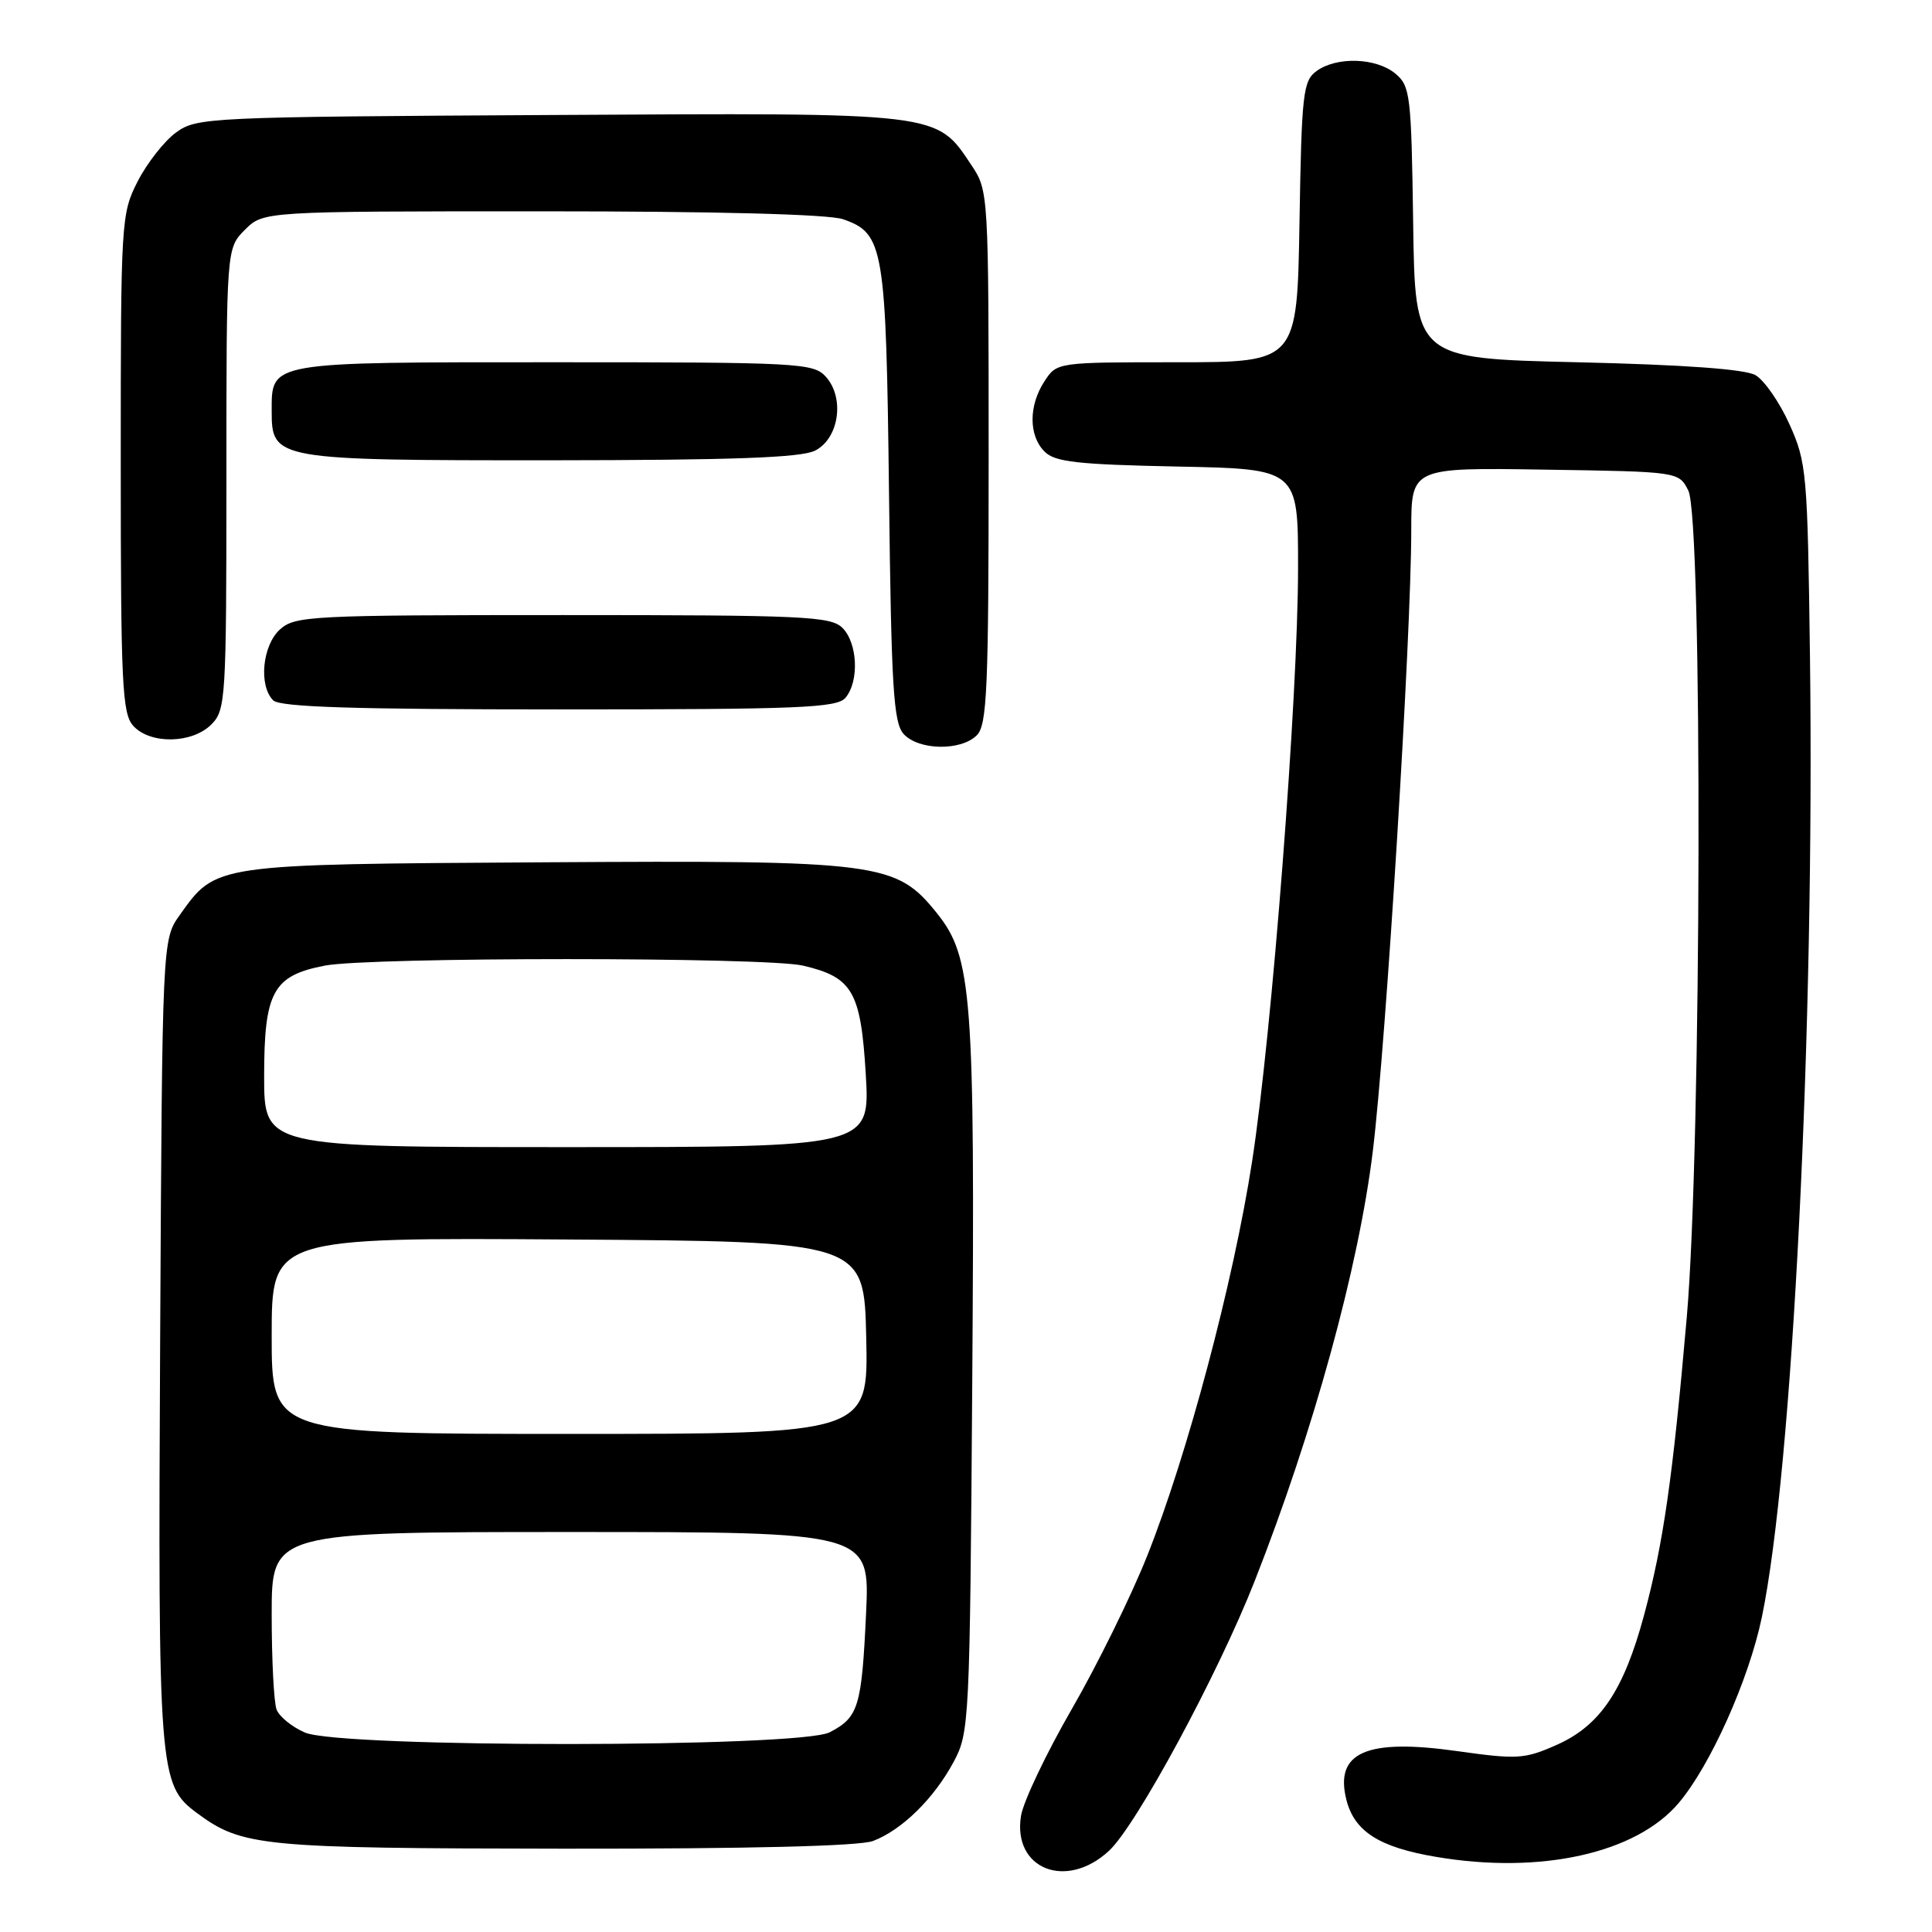 <?xml version="1.0" encoding="UTF-8" standalone="no"?>
<!DOCTYPE svg PUBLIC "-//W3C//DTD SVG 1.1//EN" "http://www.w3.org/Graphics/SVG/1.1/DTD/svg11.dtd" >
<svg xmlns="http://www.w3.org/2000/svg" xmlns:xlink="http://www.w3.org/1999/xlink" version="1.1" viewBox="0 0 256 256">
 <g >
 <path fill="currentColor"
d=" M 146.94 245.25 C 150.56 241.91 161.41 221.82 166.25 209.50 C 174.06 189.64 180.04 167.88 181.91 152.50 C 183.67 138.06 187.00 84.21 187.00 70.23 C 187.00 61.95 187.00 61.95 204.72 62.23 C 222.44 62.50 222.44 62.50 223.71 65.00 C 225.62 68.79 225.47 151.99 223.51 174.50 C 221.65 195.86 220.40 204.53 217.85 214.00 C 215.16 224.00 212.02 228.66 206.26 231.21 C 202.00 233.10 201.05 233.15 193.08 232.03 C 181.05 230.33 176.83 232.19 178.40 238.47 C 179.46 242.68 182.75 244.78 190.32 246.05 C 204.15 248.39 216.81 245.57 222.44 238.90 C 226.64 233.94 231.73 222.56 233.45 214.31 C 237.53 194.70 240.46 136.23 239.83 87.00 C 239.51 62.62 239.39 61.27 237.11 56.21 C 235.80 53.30 233.77 50.38 232.61 49.71 C 231.22 48.91 223.13 48.33 209.00 48.00 C 187.50 47.50 187.50 47.50 187.25 29.50 C 187.01 12.58 186.87 11.40 184.89 9.75 C 182.34 7.64 177.11 7.47 174.44 9.42 C 172.66 10.72 172.47 12.38 172.19 29.42 C 171.88 48.00 171.88 48.00 155.96 48.00 C 140.06 48.00 140.04 48.00 138.40 50.52 C 136.29 53.74 136.29 57.72 138.41 59.84 C 139.78 61.22 142.77 61.55 156.03 61.82 C 172.00 62.14 172.00 62.14 172.00 75.17 C 172.00 92.25 168.54 136.94 165.91 153.89 C 163.43 169.90 157.32 192.84 152.00 206.18 C 149.88 211.51 145.37 220.66 141.99 226.51 C 138.61 232.37 135.60 238.71 135.29 240.60 C 134.15 247.65 141.27 250.49 146.94 245.25 Z  M 115.68 243.94 C 119.48 242.50 123.73 238.35 126.34 233.50 C 128.45 229.59 128.51 228.42 128.83 182.89 C 129.19 131.81 128.81 126.83 124.16 121.02 C 118.73 114.25 116.68 113.98 72.00 114.26 C 28.21 114.53 28.66 114.46 23.83 121.23 C 21.50 124.50 21.50 124.50 21.22 177.59 C 20.93 234.81 21.06 236.50 26.06 240.21 C 32.08 244.67 34.51 244.91 74.68 244.96 C 99.34 244.98 113.87 244.62 115.68 243.94 Z  M 129.43 97.43 C 130.80 96.06 131.00 91.32 131.00 60.58 C 131.00 25.56 130.98 25.27 128.73 21.90 C 124.01 14.83 124.94 14.94 72.82 15.24 C 27.50 15.49 26.06 15.56 23.32 17.56 C 21.77 18.69 19.49 21.60 18.25 24.02 C 16.05 28.32 16.00 29.17 16.00 61.38 C 16.00 90.65 16.19 94.55 17.65 96.17 C 19.89 98.65 25.45 98.55 28.00 96.00 C 29.91 94.09 30.00 92.67 30.00 63.45 C 30.00 32.91 30.00 32.91 32.45 30.45 C 34.91 28.00 34.91 28.00 71.81 28.00 C 94.99 28.00 109.82 28.39 111.71 29.05 C 117.12 30.93 117.41 32.68 117.80 65.50 C 118.10 91.08 118.39 95.76 119.73 97.25 C 121.70 99.43 127.32 99.54 129.43 97.43 Z  M 112.04 92.45 C 113.87 90.25 113.64 85.21 111.63 83.20 C 110.09 81.66 106.53 81.50 74.57 81.50 C 41.20 81.50 39.09 81.61 37.10 83.40 C 34.76 85.52 34.25 90.85 36.20 92.80 C 37.09 93.69 46.88 94.00 74.08 94.00 C 106.02 94.00 110.92 93.80 112.04 92.45 Z  M 108.00 59.71 C 111.18 58.11 111.96 52.71 109.42 49.91 C 107.78 48.10 105.86 48.00 73.42 48.00 C 35.39 48.00 36.00 47.89 36.00 54.51 C 36.00 60.91 36.50 61.00 72.97 60.99 C 97.09 60.97 106.15 60.65 108.00 59.71 Z  M 40.40 229.57 C 38.69 228.83 37.01 227.46 36.65 226.53 C 36.29 225.60 36.00 219.92 36.00 213.92 C 36.00 203.00 36.00 203.00 75.63 203.00 C 115.26 203.00 115.26 203.00 114.76 213.75 C 114.18 226.18 113.76 227.56 109.93 229.54 C 105.95 231.59 45.11 231.62 40.40 229.57 Z  M 36.00 176.99 C 36.00 163.98 36.00 163.98 75.25 164.24 C 114.50 164.50 114.50 164.50 114.78 177.25 C 115.06 190.00 115.06 190.00 75.53 190.00 C 36.00 190.00 36.00 190.00 36.00 176.99 Z  M 35.00 142.61 C 35.00 131.42 36.18 129.27 43.04 127.95 C 48.99 126.80 101.45 126.80 106.40 127.95 C 112.97 129.48 114.06 131.37 114.72 142.35 C 115.29 152.00 115.29 152.00 75.15 152.00 C 35.00 152.00 35.00 152.00 35.00 142.61 Z "/>
</g>
</svg>